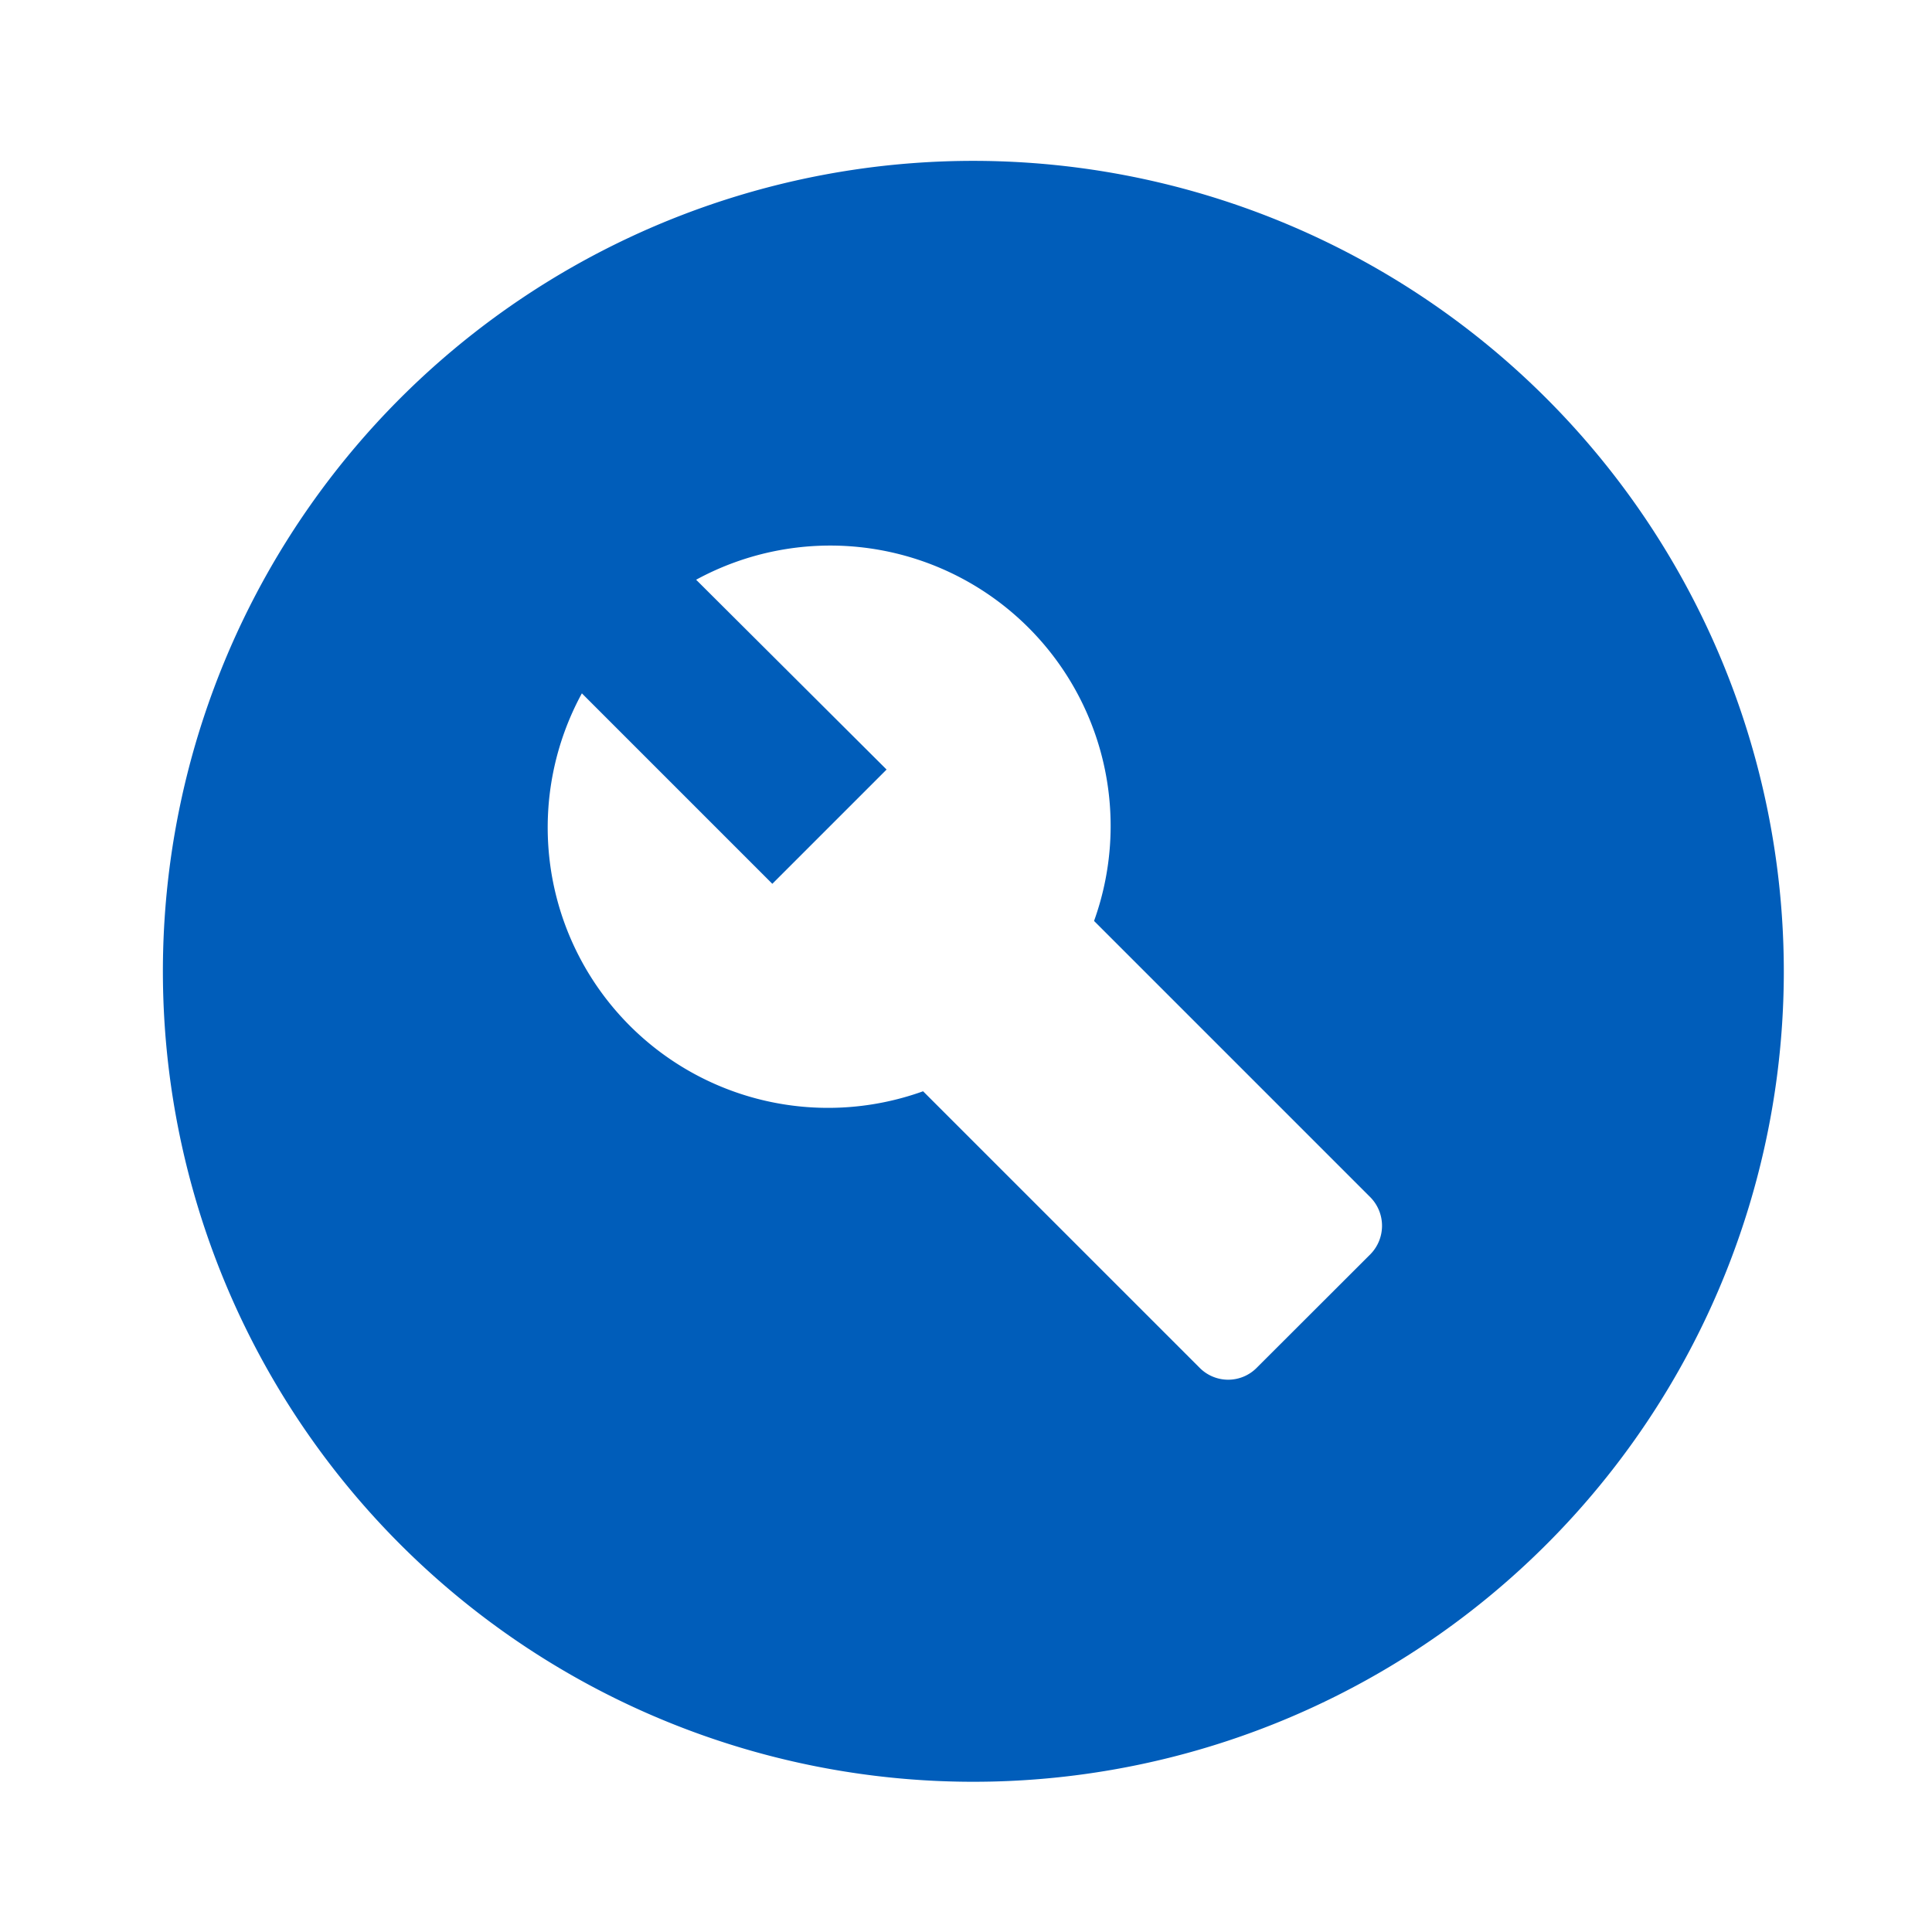<svg xmlns="http://www.w3.org/2000/svg" width="57" height="57" viewBox="0 0 57 57">
  <g id="build_circle-24px" transform="translate(-0.077 -0.145)">
    <g id="Group_53" data-name="Group 53" transform="translate(0.077 0.144)">
      <rect id="Rectangle_156" data-name="Rectangle 156" width="57" height="57" transform="translate(0 0)" fill="none"/>
    </g>
    <g id="Group_55" data-name="Group 55" transform="translate(4.882 4.891)">
      <g id="Group_54" data-name="Group 54">
        <path id="Path_313" data-name="Path 313" d="M25.911,2A23.911,23.911,0,1,0,49.823,25.911,23.92,23.92,0,0,0,25.911,2ZM37.628,34.256,34.28,37.6a1.184,1.184,0,0,1-1.7,0L24.429,29.45A8.272,8.272,0,0,1,14.362,17.71l5.619,5.619,3.371-3.371-5.619-5.6a8.272,8.272,0,0,1,11.74,10.067l8.154,8.154A1.2,1.2,0,0,1,37.628,34.256Z" transform="translate(-2 -2)" fill="#005dba" fill-rule="evenodd"/>
      </g>
    </g>
  </g>
</svg>
